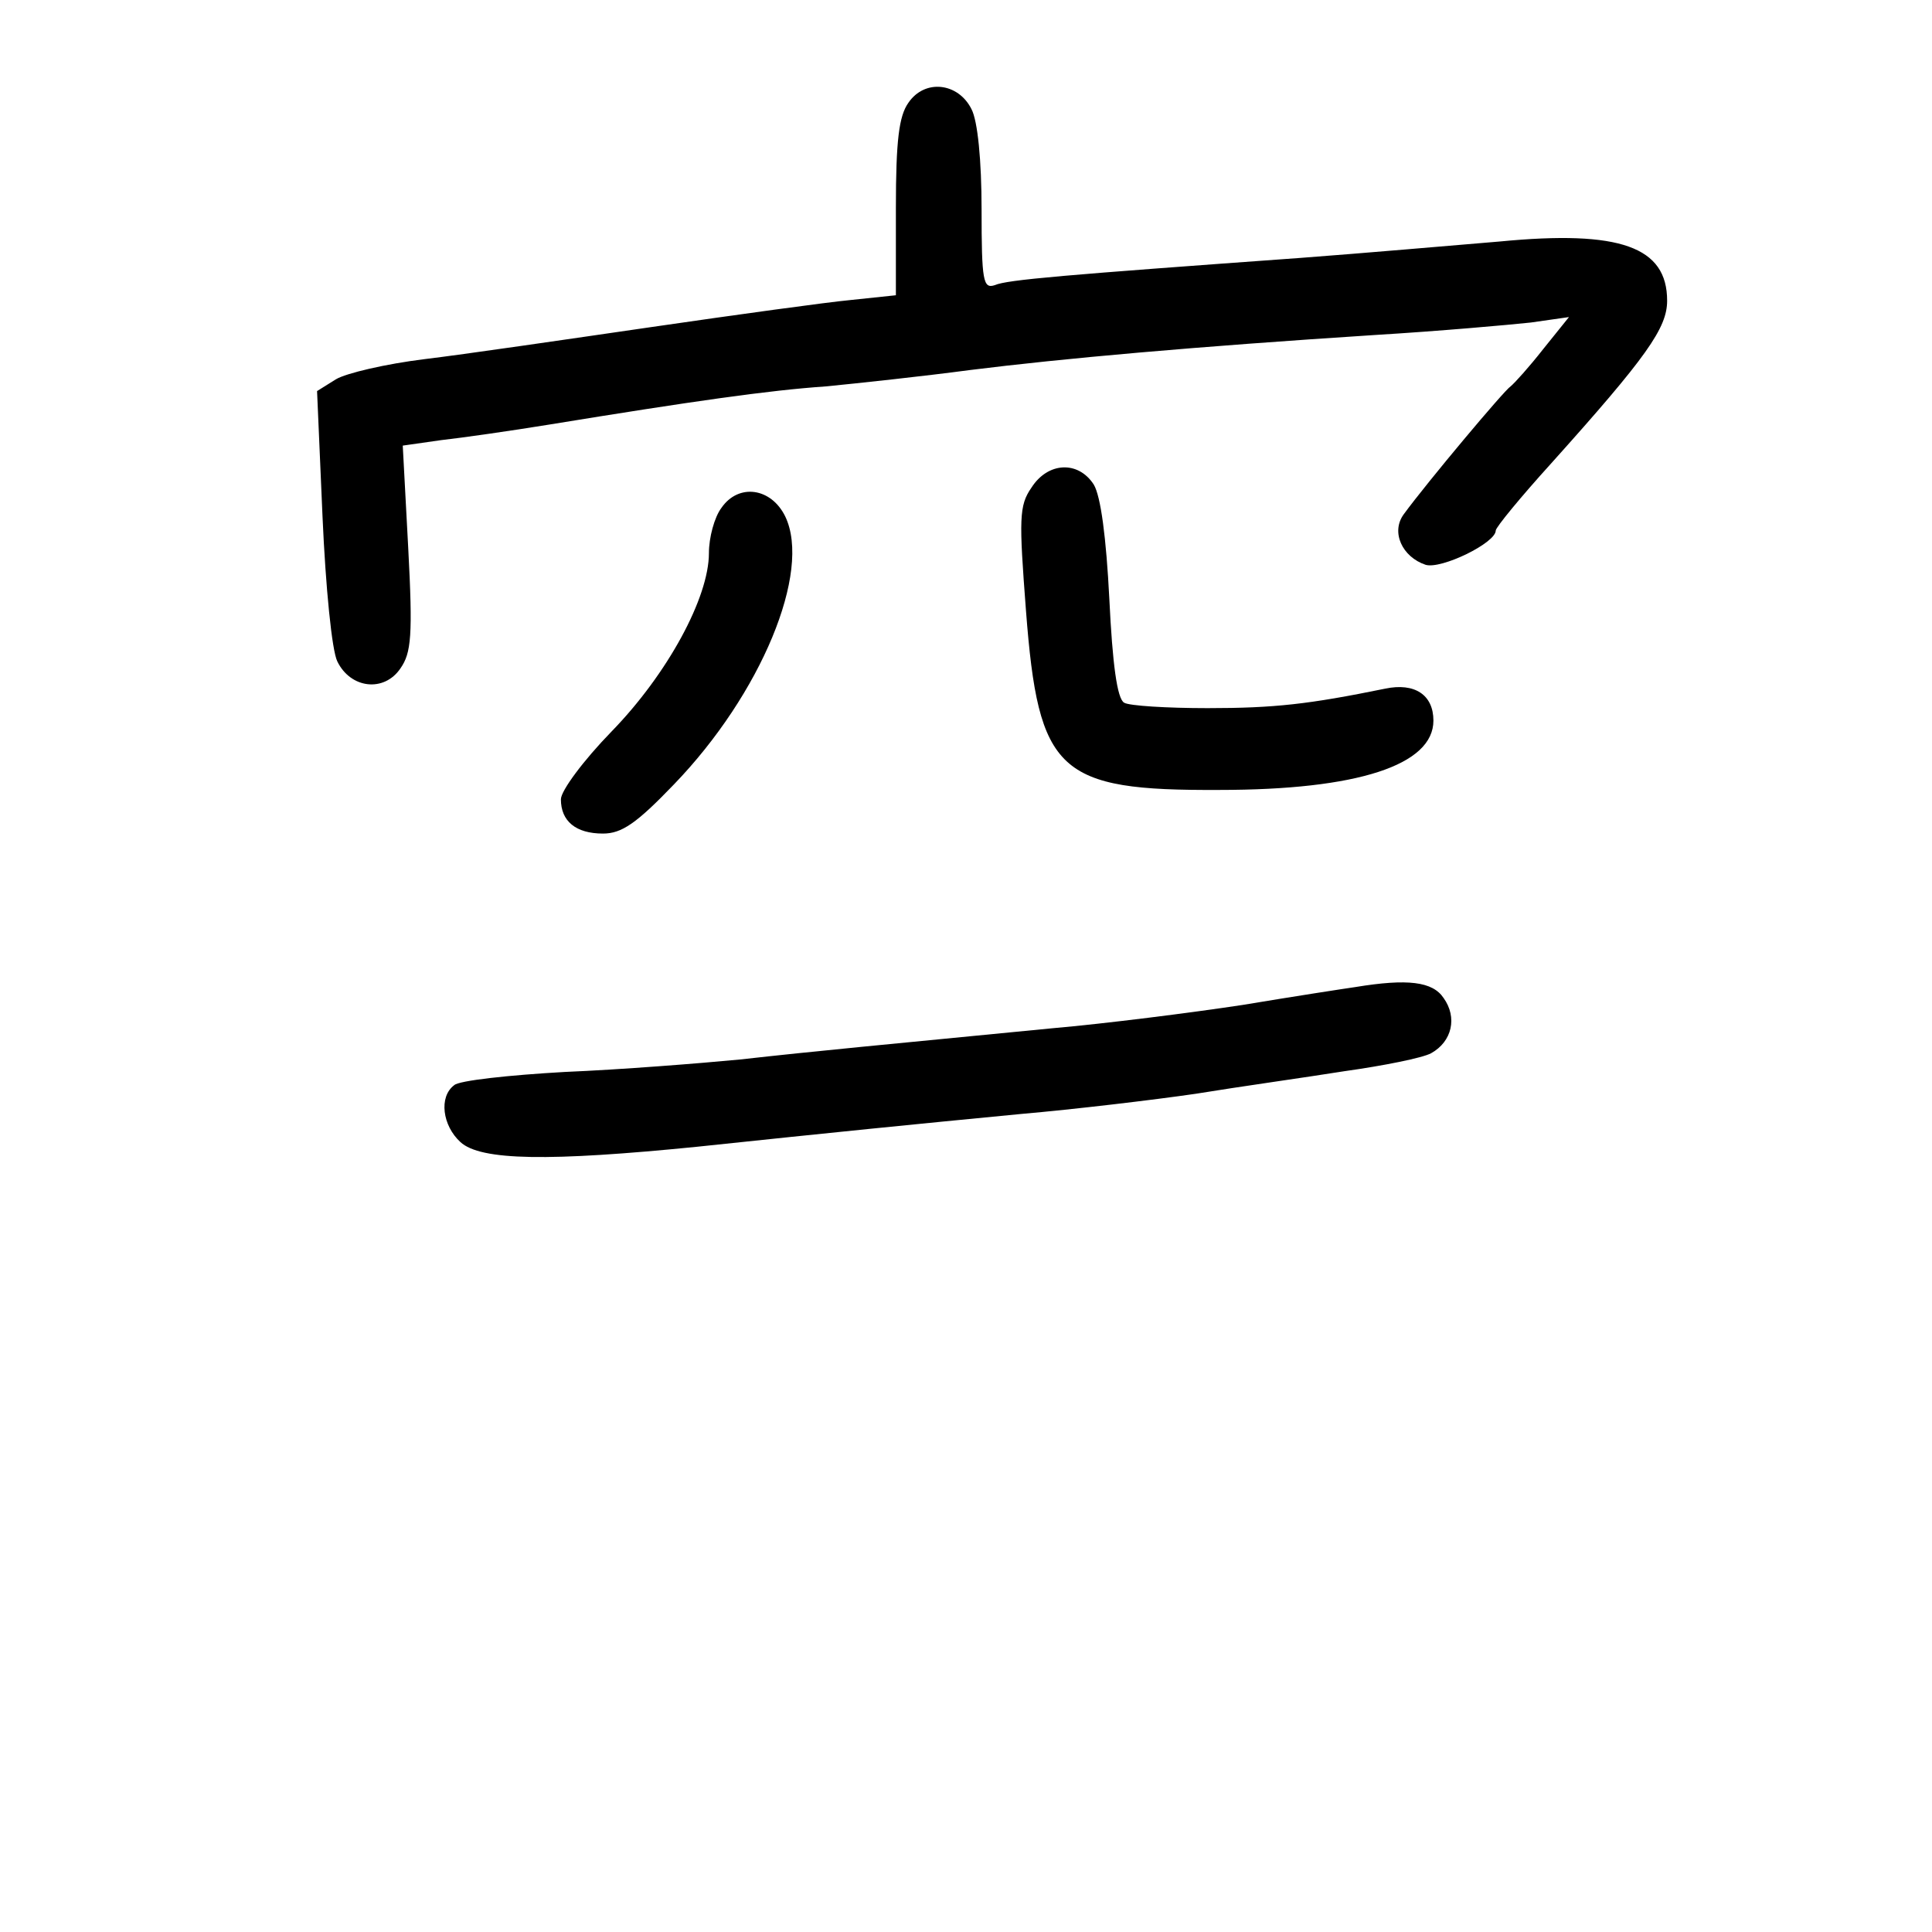 <?xml version="1.0" standalone="no"?>
<!DOCTYPE svg PUBLIC "-//W3C//DTD SVG 20010904//EN"
 "http://www.w3.org/TR/2001/REC-SVG-20010904/DTD/svg10.dtd">
<svg version="1.0" xmlns="http://www.w3.org/2000/svg"
 width="248pt" height="248pt" viewBox="0 0 248 248"
 preserveAspectRatio="xMidYMid meet">
<g transform="translate(0,248) scale(0.1,-0.1)"
fill="#000000" stroke="none">
<path d="M1166 2348 c-12 -17 -16 -48 -16 -135 l0 -112 -57 -6 c-32 -3 -148
-19 -258 -35 -110 -16 -240 -35 -290 -41 -49 -6 -101 -18 -114 -26 l-24 -15 7
-161 c4 -91 12 -172 19 -186 17 -35 60 -40 81 -9 14 20 16 42 10 155 l-7 131
49 7 c27 3 90 12 139 20 184 30 282 44 355 49 41 4 125 13 185 21 120 15 288
30 520 45 83 5 172 13 200 16 l49 7 -33 -41 c-18 -23 -37 -44 -42 -48 -8 -5
-107 -123 -137 -164 -17 -23 -2 -55 28 -65 20 -6 90 28 90 44 0 4 32 43 71 86
123 137 149 174 149 209 0 69 -60 91 -215 76 -60 -5 -175 -15 -255 -21 -304
-22 -377 -28 -393 -35 -15 -5 -17 5 -17 97 0 63 -5 114 -13 129 -17 34 -60 39
-81 8z"/>
<path d="M1324 1854 c-16 -23 -16 -40 -7 -158 16 -208 41 -231 248 -230 178 0
275 32 275 89 0 33 -24 49 -62 41 -98 -20 -142 -25 -228 -25 -52 0 -101 3
-107 7 -9 5 -15 50 -19 133 -4 79 -11 132 -20 147 -20 31 -59 29 -80 -4z"/>
<path d="M926 1828 c-9 -12 -16 -38 -16 -58 0 -57 -53 -155 -125 -229 -36 -37
-65 -76 -65 -87 0 -28 19 -44 54 -44 24 0 43 13 91 63 112 116 177 273 143
344 -18 37 -60 43 -82 11z"/>
<path d="M1740 1213 c-14 -2 -79 -12 -145 -23 -66 -10 -176 -24 -245 -30 -215
-21 -302 -29 -400 -40 -52 -5 -153 -13 -225 -16 -71 -4 -136 -11 -142 -17 -20
-15 -15 -52 8 -73 26 -24 114 -25 304 -6 180 19 270 28 415 42 69 6 170 18
225 26 55 9 141 21 191 29 50 7 100 17 111 23 27 15 34 46 16 71 -14 21 -46
25 -113 14z"/>
</g>
</svg>
